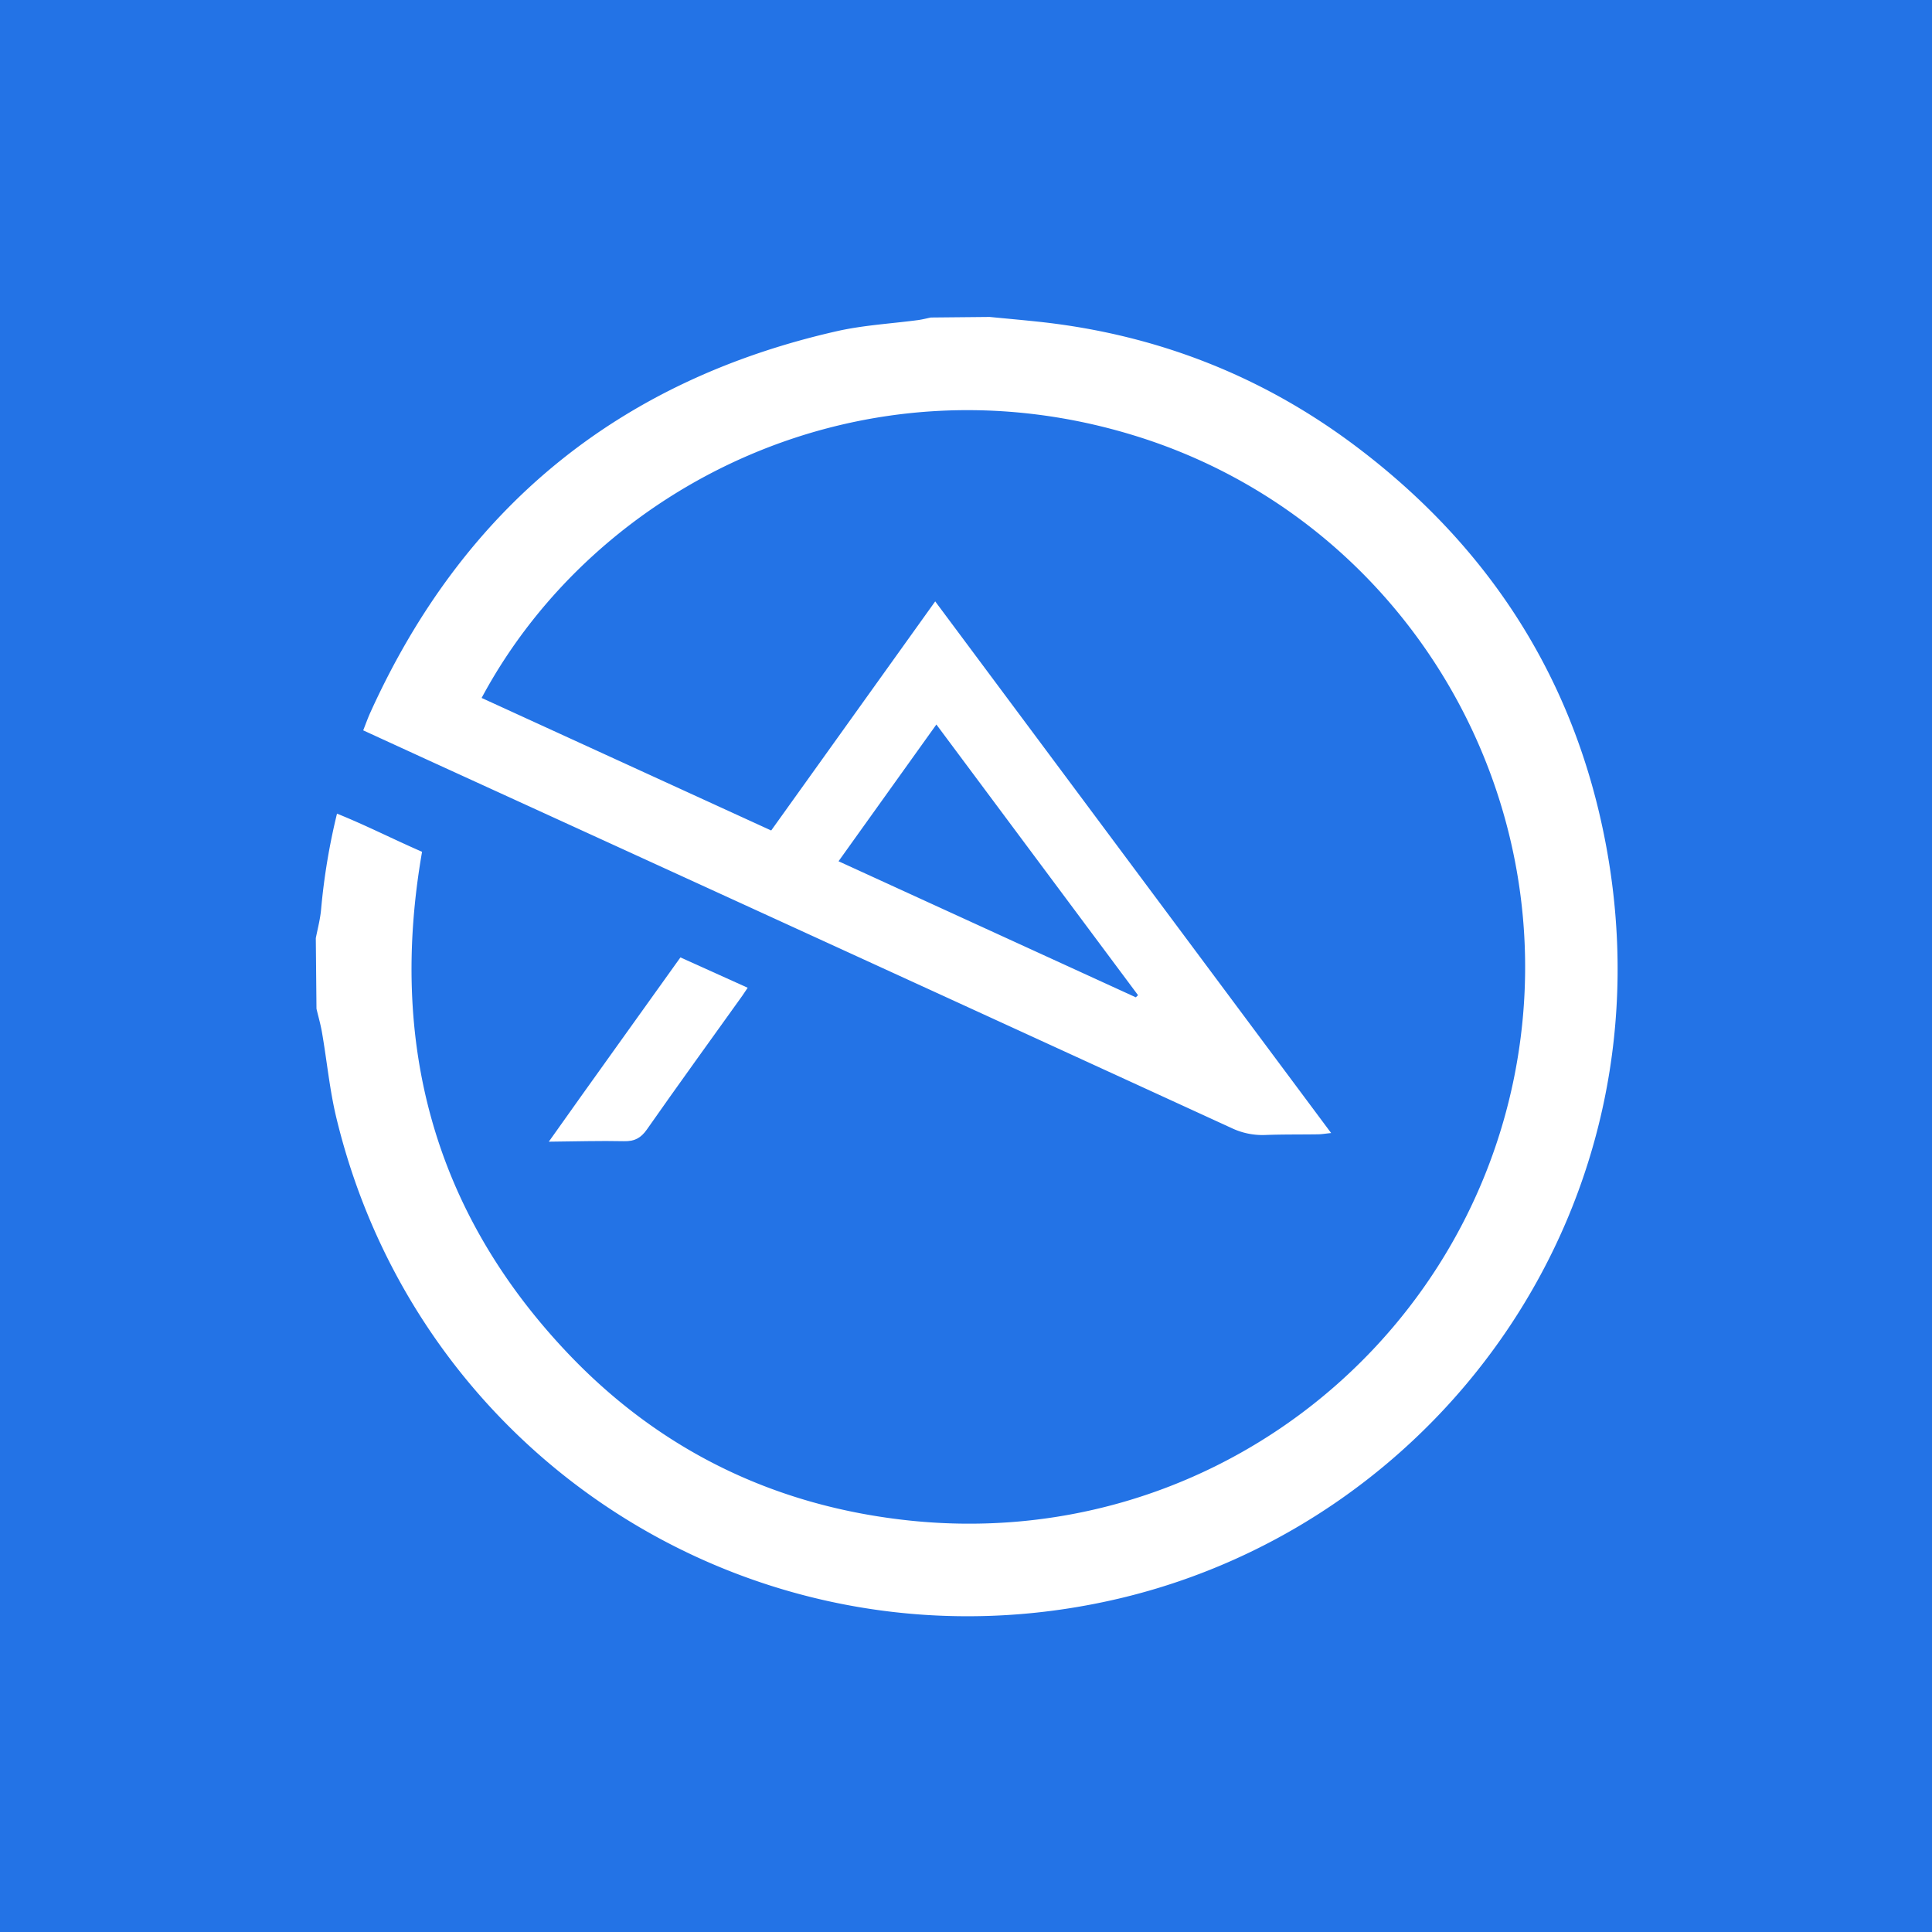 <?xml version="1.0" ?><svg xmlns="http://www.w3.org/2000/svg" id="Layer_1" data-name="Layer 1" viewBox="0 0 1024 1024"><rect x="0" y="0" width="100%" height="100%" fill="white"/><defs><style>.cls-1{fill:#2373e6;}.cls-2{fill:#fff;}</style></defs><rect class="cls-1" width="1024" height="1024"/><path class="cls-2" d="M167.38,497.23c1-5,2.32-10,2.79-15.06a341.89,341.89,0,0,1,8.45-50.93c15.41,6.21,29.83,13.59,45.08,20.23-17.62,101.1,6.06,190.5,76.88,265.39C349.91,769,411.34,798.63,482.83,806c155.21,15.9,290.6-89.62,319.76-235.37C832.11,423,745.67,276.17,602.93,231.38c-145.13-45.54-287,25.2-347.66,138.54l153.48,70.26,86.93-121.43L705.53,600.53c-3,.31-4.95.65-6.86.68-9.36.14-18.72,0-28.07.36a38.16,38.16,0,0,1-18-3.75Q441,500.74,229.21,403.94c-12-5.5-24-11-36.7-16.84,1.36-3.43,2.46-6.55,3.82-9.54,49-108.07,131.29-175.71,247.1-202,14.11-3.21,28.77-4,43.17-5.91,2.27-.31,4.5-.9,6.75-1.36l31.19-.3c8.76.86,17.53,1.63,26.28,2.57,62.95,6.81,119.82,29.25,170,67.64C790.35,291.27,834.67,360.89,851,446.8,887.26,637.42,764.39,807,592.86,847.32,407.25,890.9,223,777.76,178.29,592.52c-3.58-14.83-5-30.17-7.62-45.25-.72-4.25-1.94-8.42-2.93-12.62ZM602,528.6l1.18-1.13L496.3,384l-51.86,72.48Z"/><path class="cls-2" d="M396.29,523.53c-1.38,2.06-2.06,3.13-2.79,4.15-16.92,23.65-34,47.21-50.66,71-3.2,4.57-6.62,6.31-12.15,6.18-12.65-.28-25.32.12-39.81.26,23.58-33.32,46.57-65.15,69.76-97.67Z"/></svg>